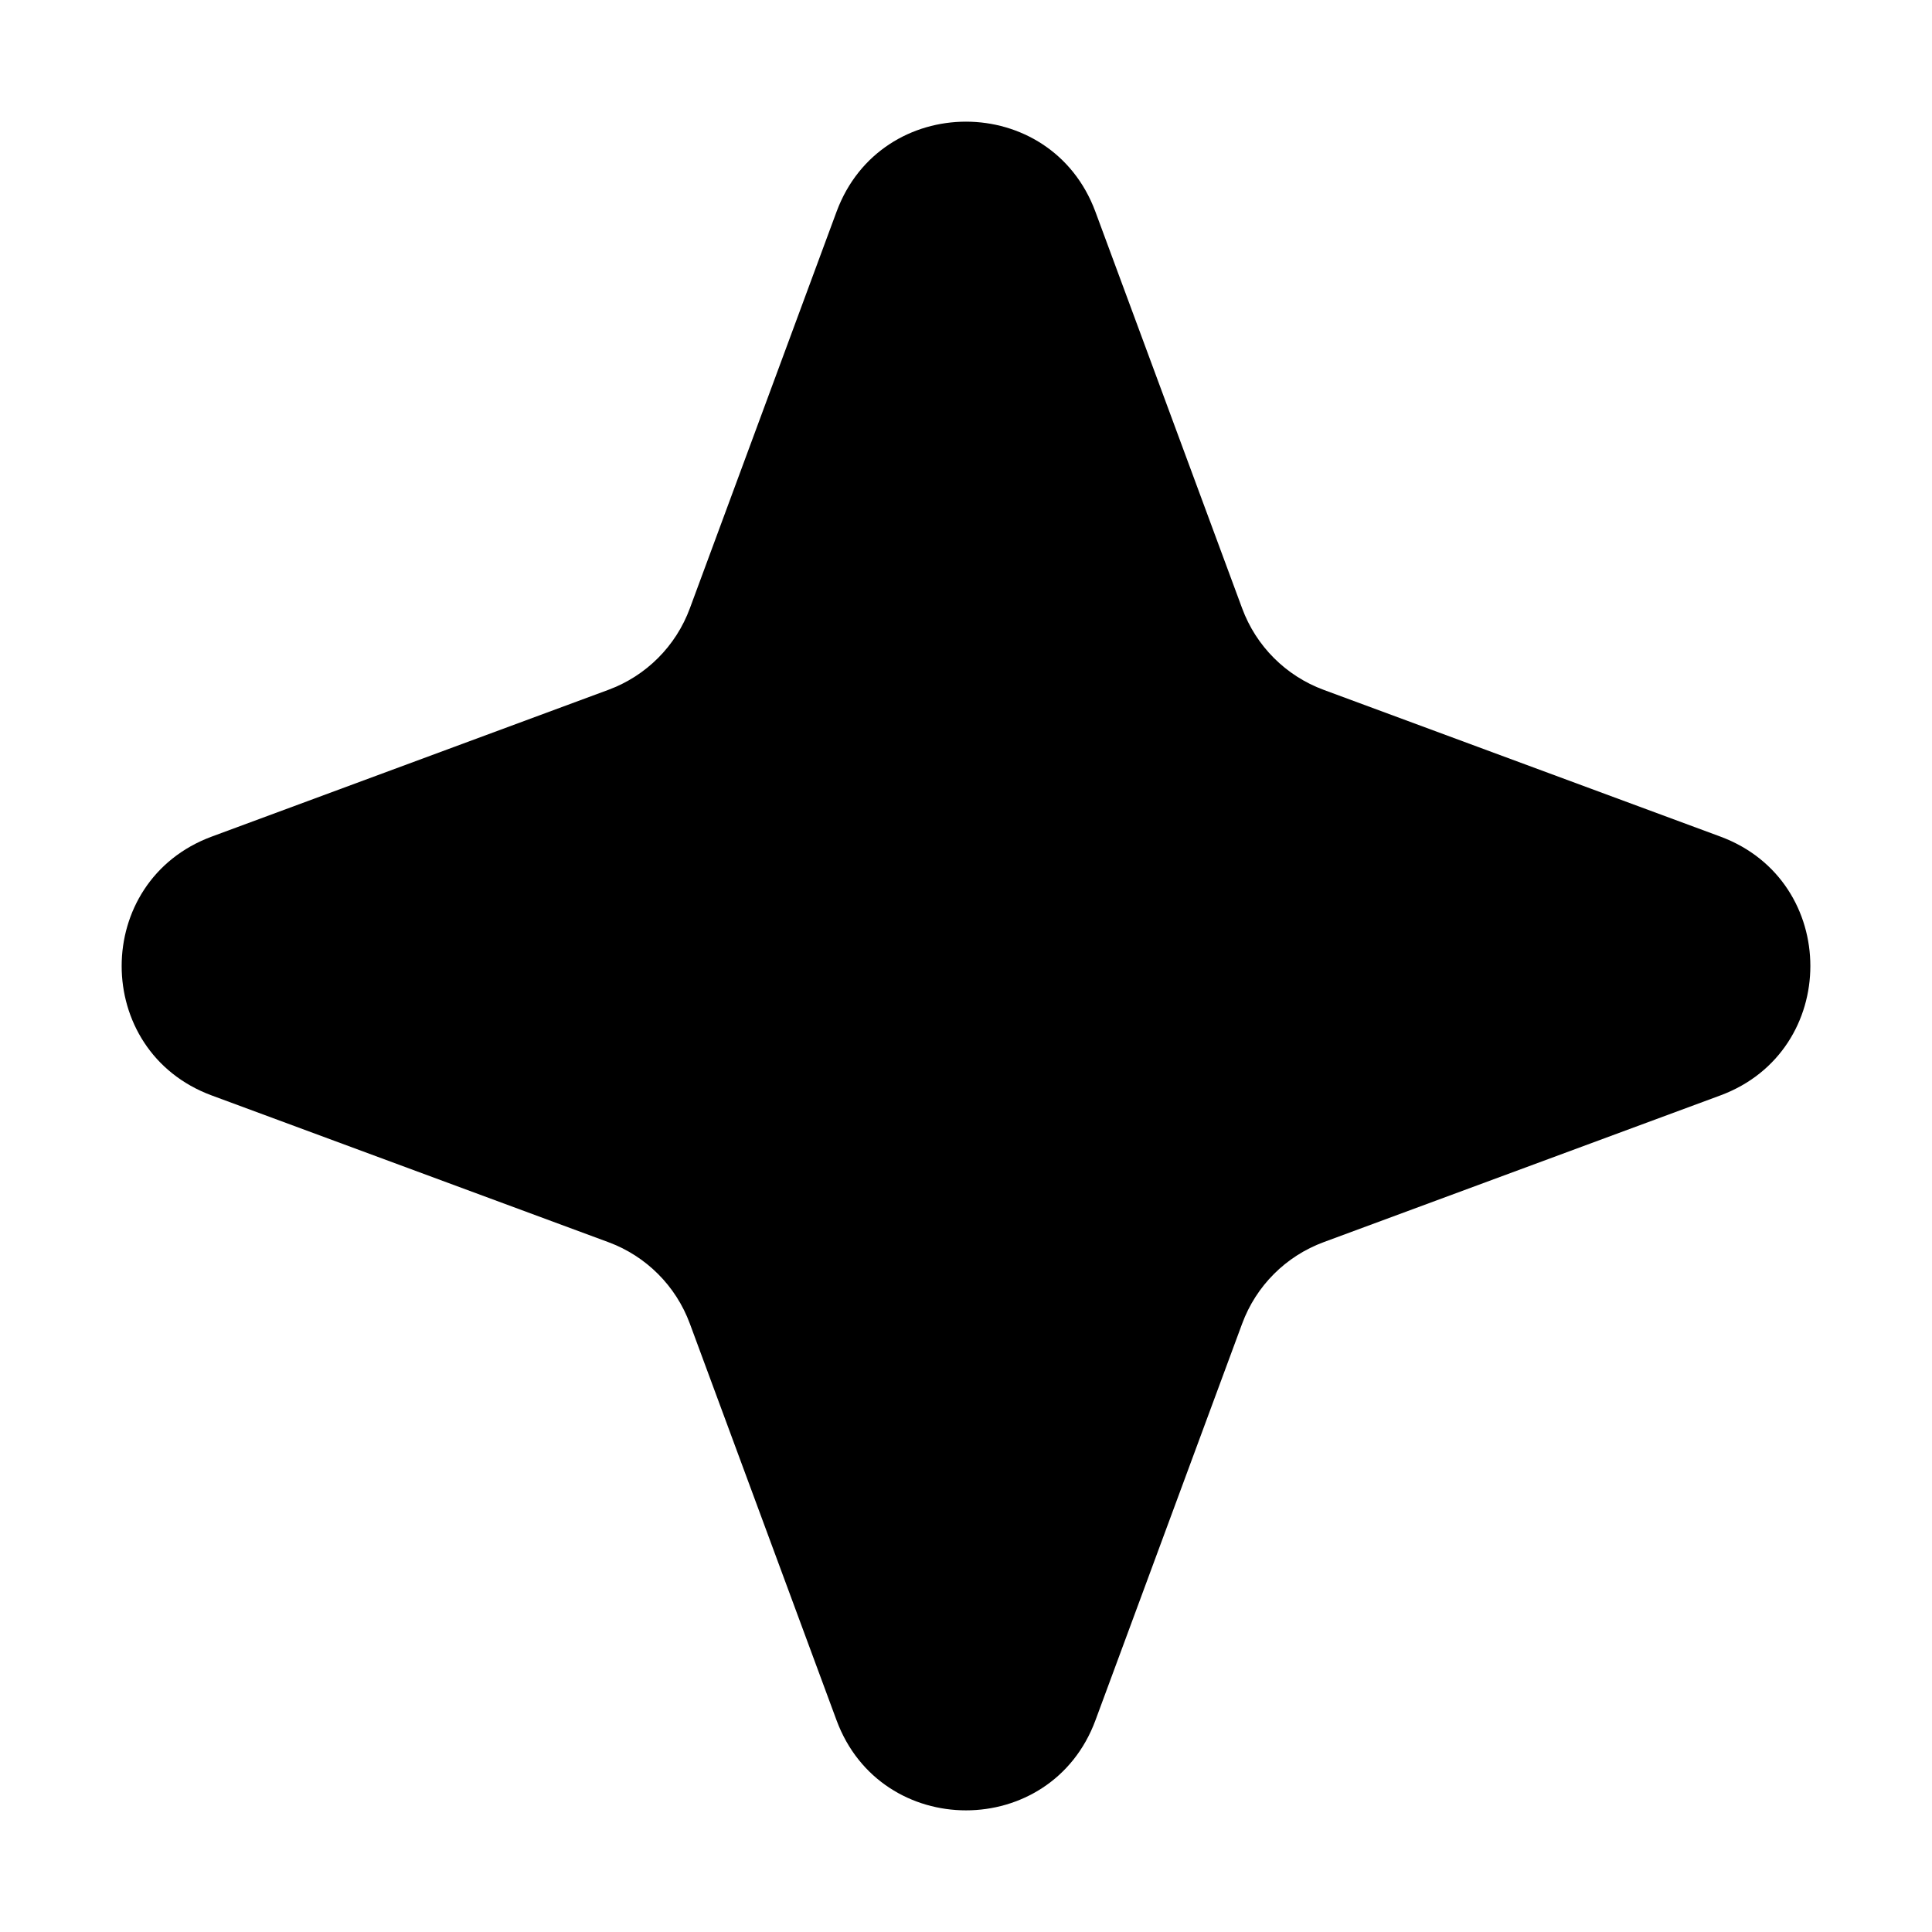 
<svg width="14" height="14" viewBox="0 0 14 14" fill="none" xmlns="http://www.w3.org/2000/svg">
<path d="M6.062 1.534C6.384 0.664 7.616 0.664 7.938 1.535L9.001 4.408C9.102 4.682 9.318 4.898 9.592 4.999L12.466 6.062C13.336 6.384 13.336 7.616 12.466 7.938L9.592 9.001C9.318 9.102 9.102 9.318 9.001 9.592L7.938 12.466C7.616 13.336 6.384 13.336 6.062 12.466L4.999 9.592C4.898 9.318 4.682 9.102 4.408 9.001L1.534 7.938C0.664 7.616 0.664 6.384 1.535 6.062L4.408 4.999C4.682 4.898 4.898 4.682 4.999 4.408L6.062 1.534Z" fill="black"/>
</svg>
